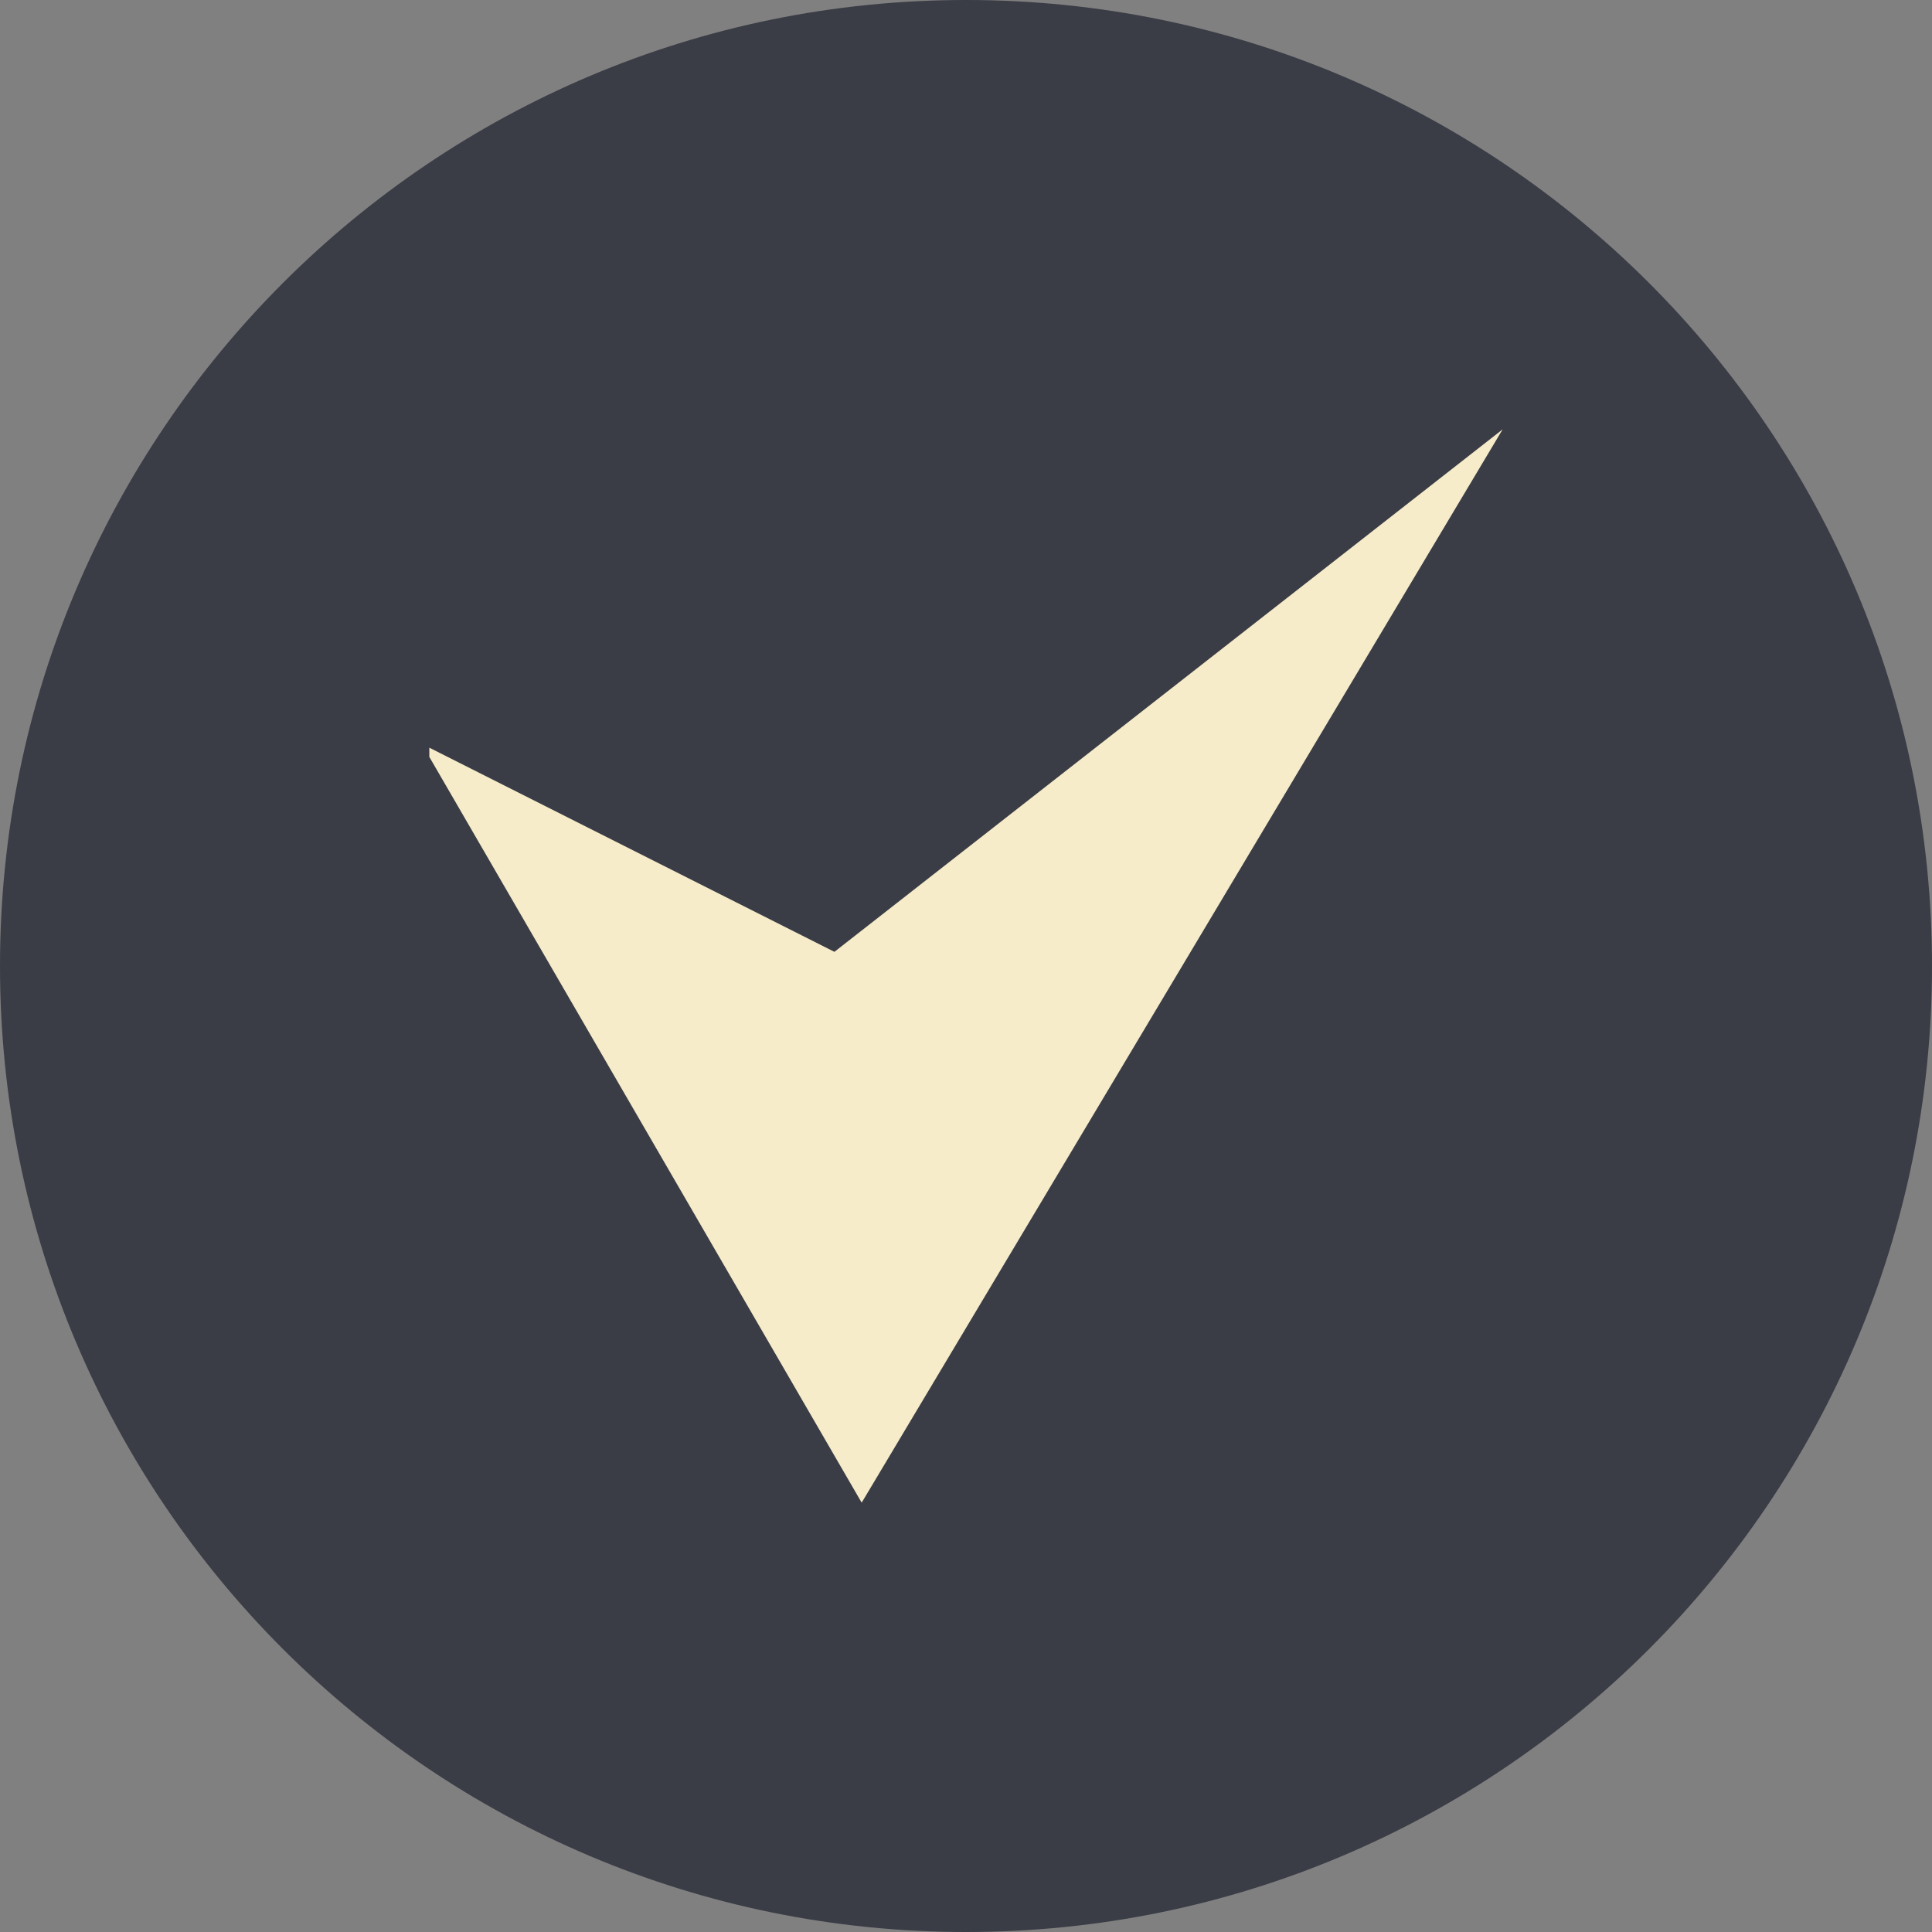 <svg width="9" height="9" viewBox="0 0 9 9" fill="none" xmlns="http://www.w3.org/2000/svg">
<rect x="0" y="0" width="9" height="9" fill="#808080" stroke="none"/>
<path d="M9 4.5C9 6.985 6.985 9 4.5 9C2.015 9 0 6.985 0 4.5C0 2.015 2.015 6.87089e-10 4.5 6.87089e-10C6.985 -4.29606e-05 9 2.015 9 4.5Z" fill="#31343F" fill-opacity="0.88"/>
<path d="M4.014 7L2 3.526V3.483L3.887 4.434L7 2L4.014 7Z" fill="#F6ECC9"/>
</svg>
